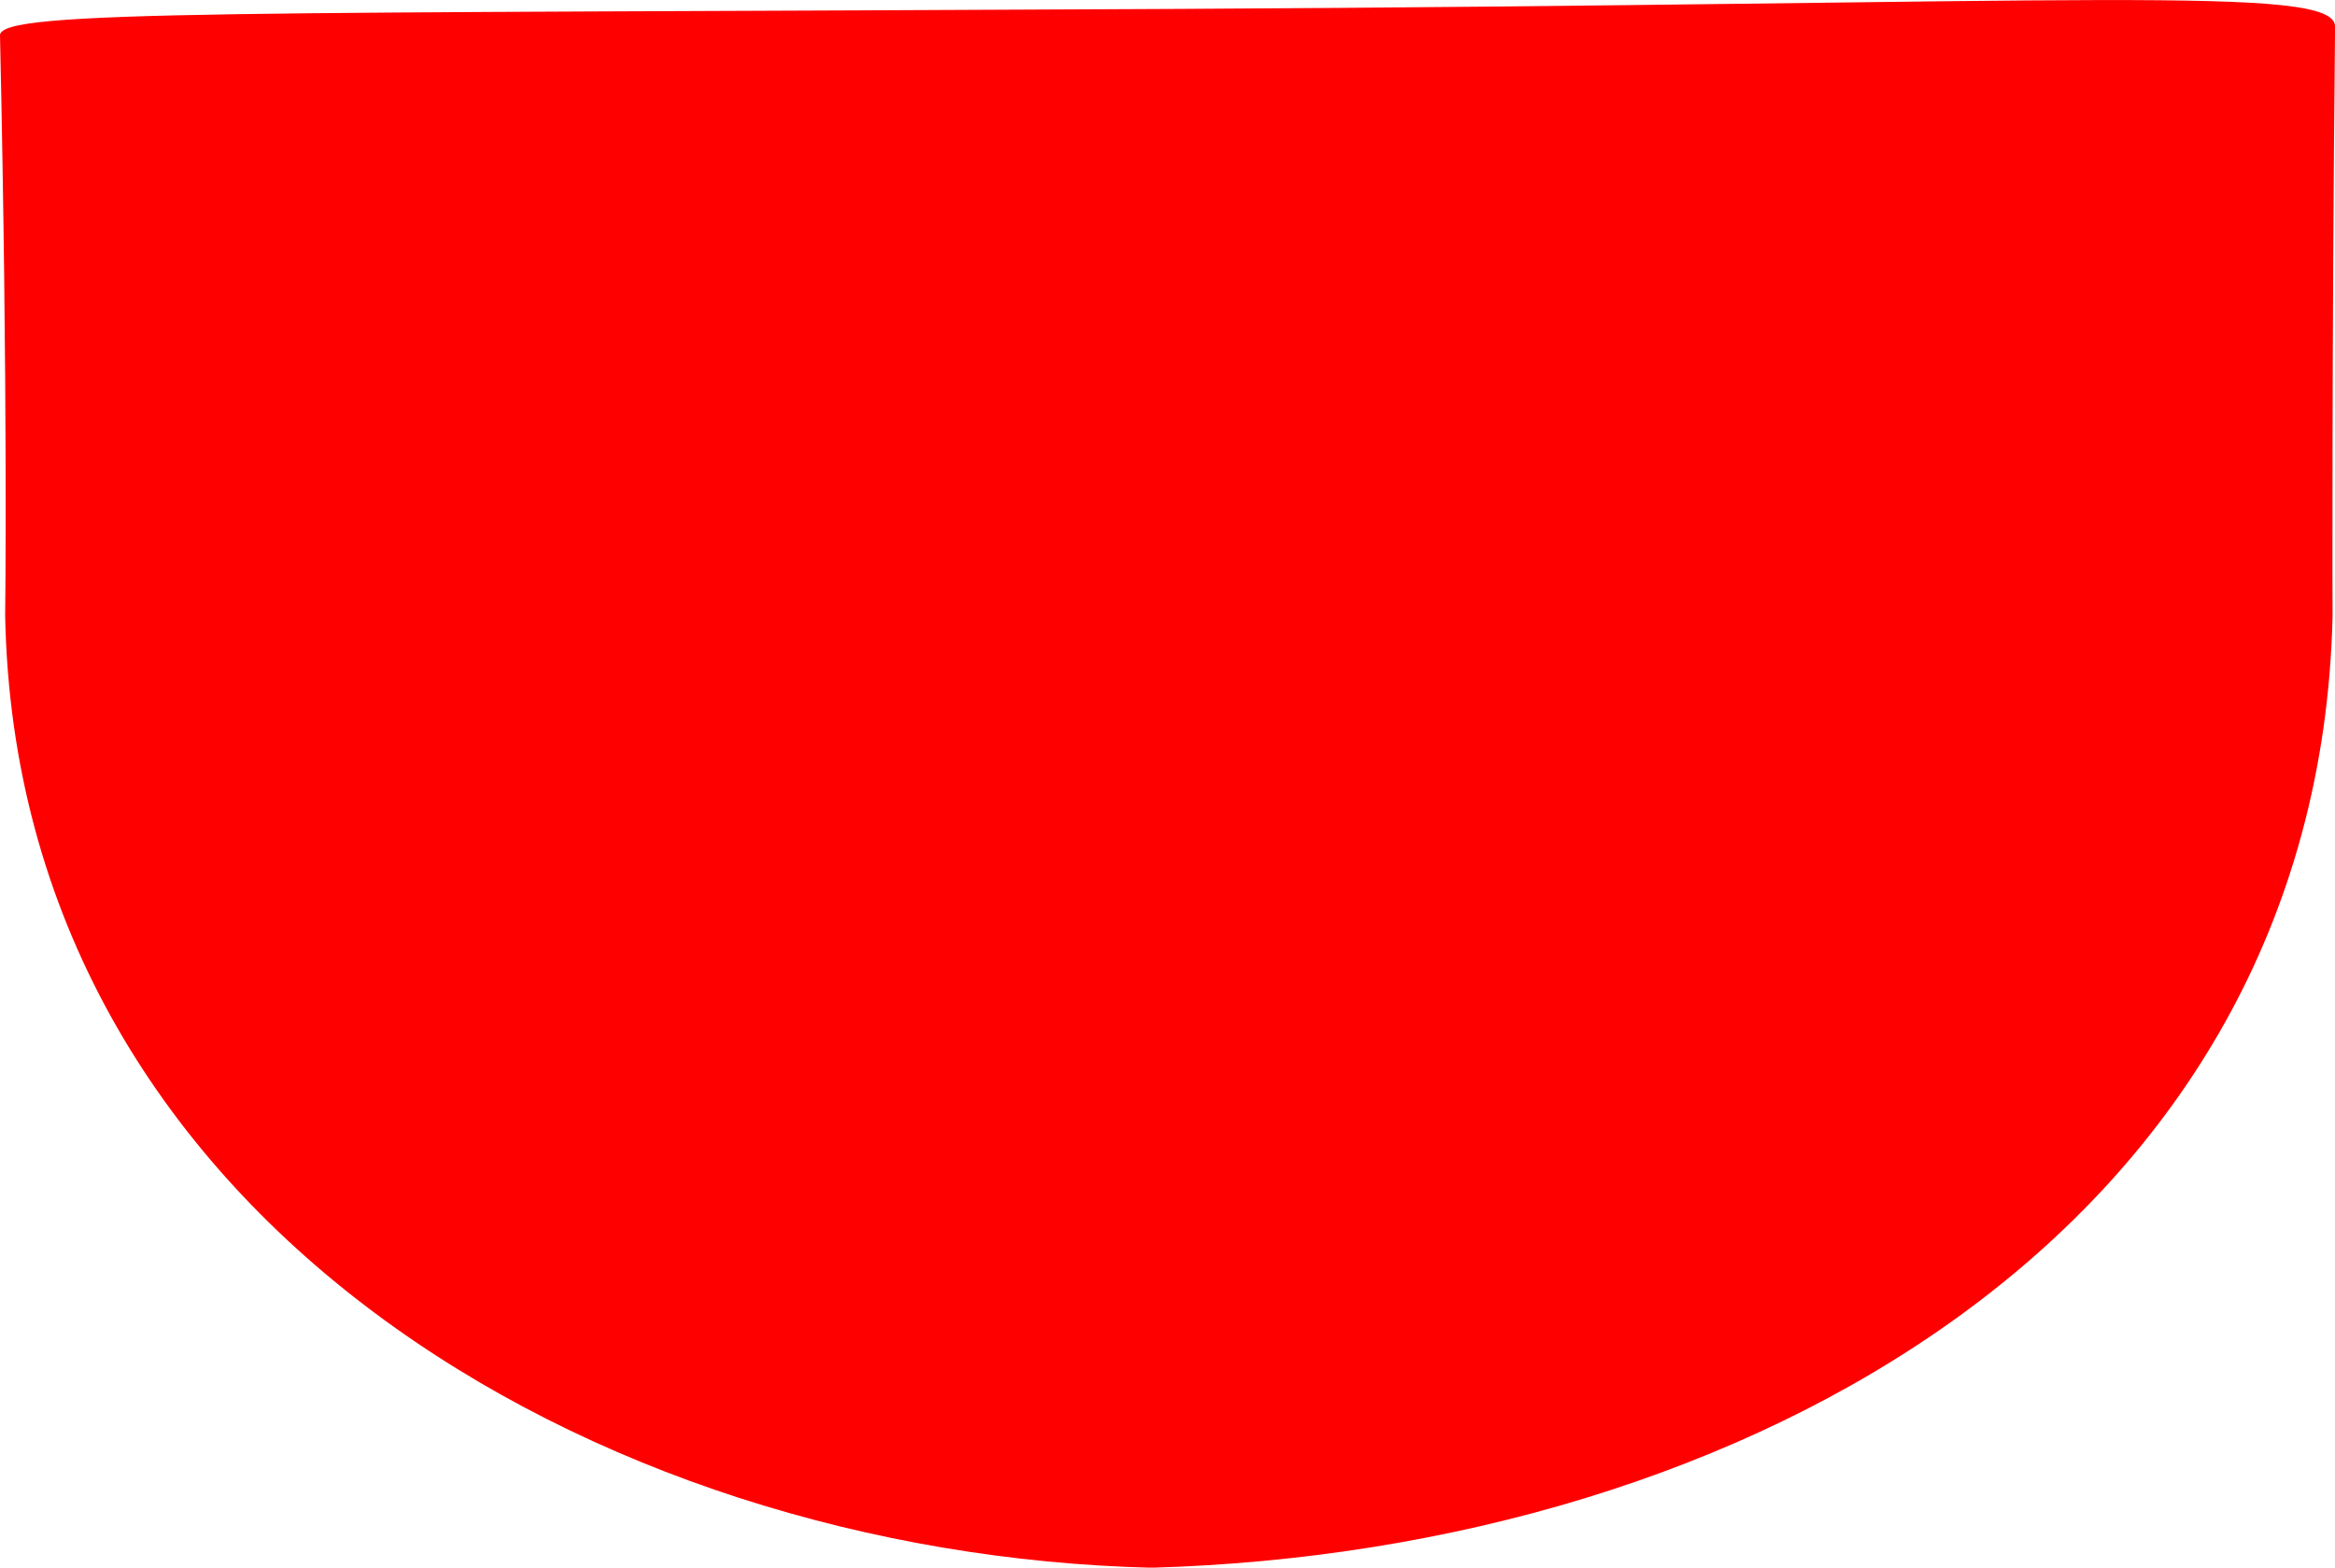 <svg version="1.1" xmlns="http://www.w3.org/2000/svg" xmlns:xlink="http://www.w3.org/1999/xlink" width="31.703" height="21.287" viewBox="0,0,31.703,21.287"><g transform="translate(-224.176,-215.265)"><g data-paper-data="{&quot;isPaintingLayer&quot;:true}" fill="#ff0000" fill-rule="nonzero" stroke="none" stroke-width="0" stroke-linecap="round" stroke-linejoin="miter" stroke-miterlimit="10" stroke-dasharray="" stroke-dashoffset="0" style="mix-blend-mode: normal"><path d="M255.846,223.65c-0.209,8.325 -7.965,12.671 -16.033,12.903c-7.57,-0.183 -15.41,-4.763 -15.567,-12.926c0,0 0.04,-2.922 -0.07,-7.882c-0.008,-0.354 3.259,-0.293 16.003,-0.359c12.333,-0.063 15.707,-0.338 15.701,0.242c-0.046,4.491 -0.034,8.022 -0.034,8.022z"/></g></g></svg>
